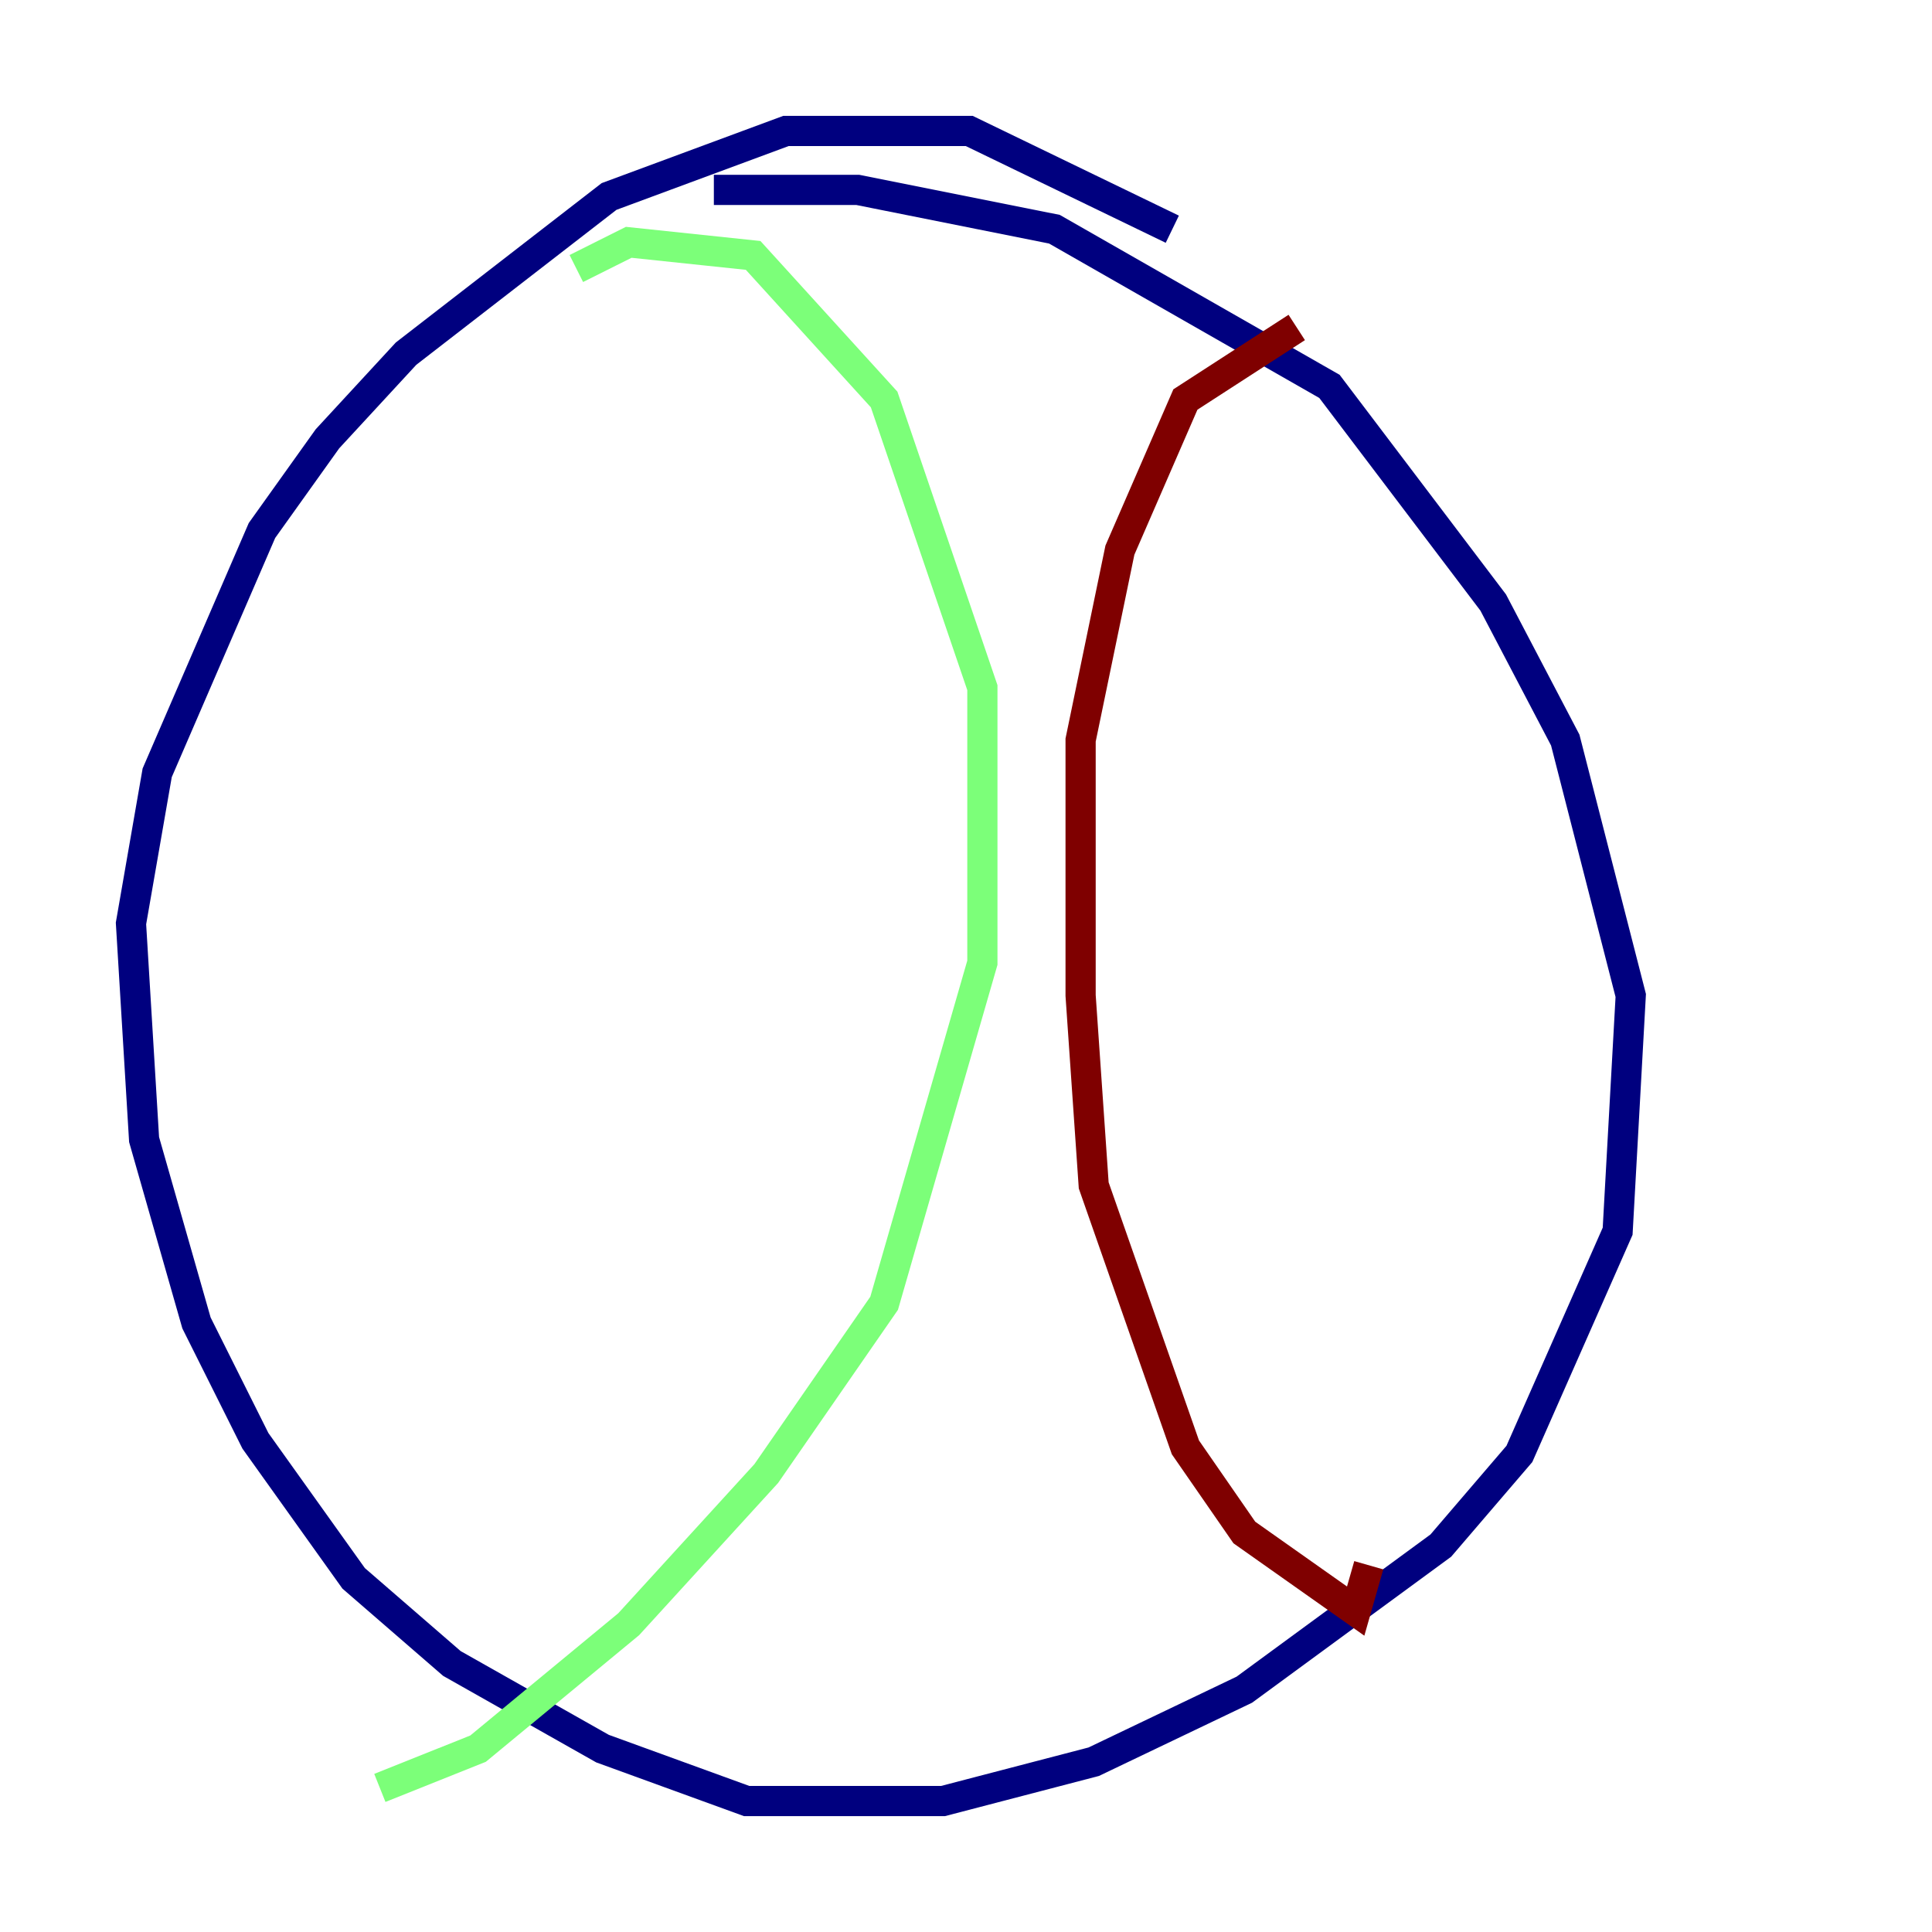 <?xml version="1.0" encoding="utf-8" ?>
<svg baseProfile="tiny" height="128" version="1.2" viewBox="0,0,128,128" width="128" xmlns="http://www.w3.org/2000/svg" xmlns:ev="http://www.w3.org/2001/xml-events" xmlns:xlink="http://www.w3.org/1999/xlink"><defs /><polyline fill="none" points="77.668,15.186 64.217,8.678 52.068,8.678 40.352,13.017 26.902,23.43 21.695,29.071 17.356,35.146 10.414,51.2 8.678,61.18 9.546,75.498 13.017,87.647 16.922,95.458 23.43,104.57 29.939,110.21 39.919,115.851 49.464,119.322 62.481,119.322 72.461,116.719 82.441,111.946 95.458,102.4 100.664,96.325 107.173,81.573 108.041,65.953 103.702,49.031 98.929,39.919 88.081,25.6 69.858,15.186 56.841,12.583 47.295,12.583" stroke="#00007f" stroke-width="2" /><polyline fill="none" points="38.183,17.79 41.654,16.054 49.898,16.922 58.576,26.468 65.085,45.559 65.085,63.783 58.576,86.346 50.766,97.627 41.654,107.607 31.675,115.851 25.166,118.454" stroke="#7cff79" stroke-width="2" /><polyline fill="none" points="85.912,21.695 78.536,26.468 74.197,36.447 71.593,49.031 71.593,65.953 72.461,78.536 78.536,95.891 82.441,101.532 89.817,106.739 90.685,103.702" stroke="#7f0000" stroke-width="2" /></svg>